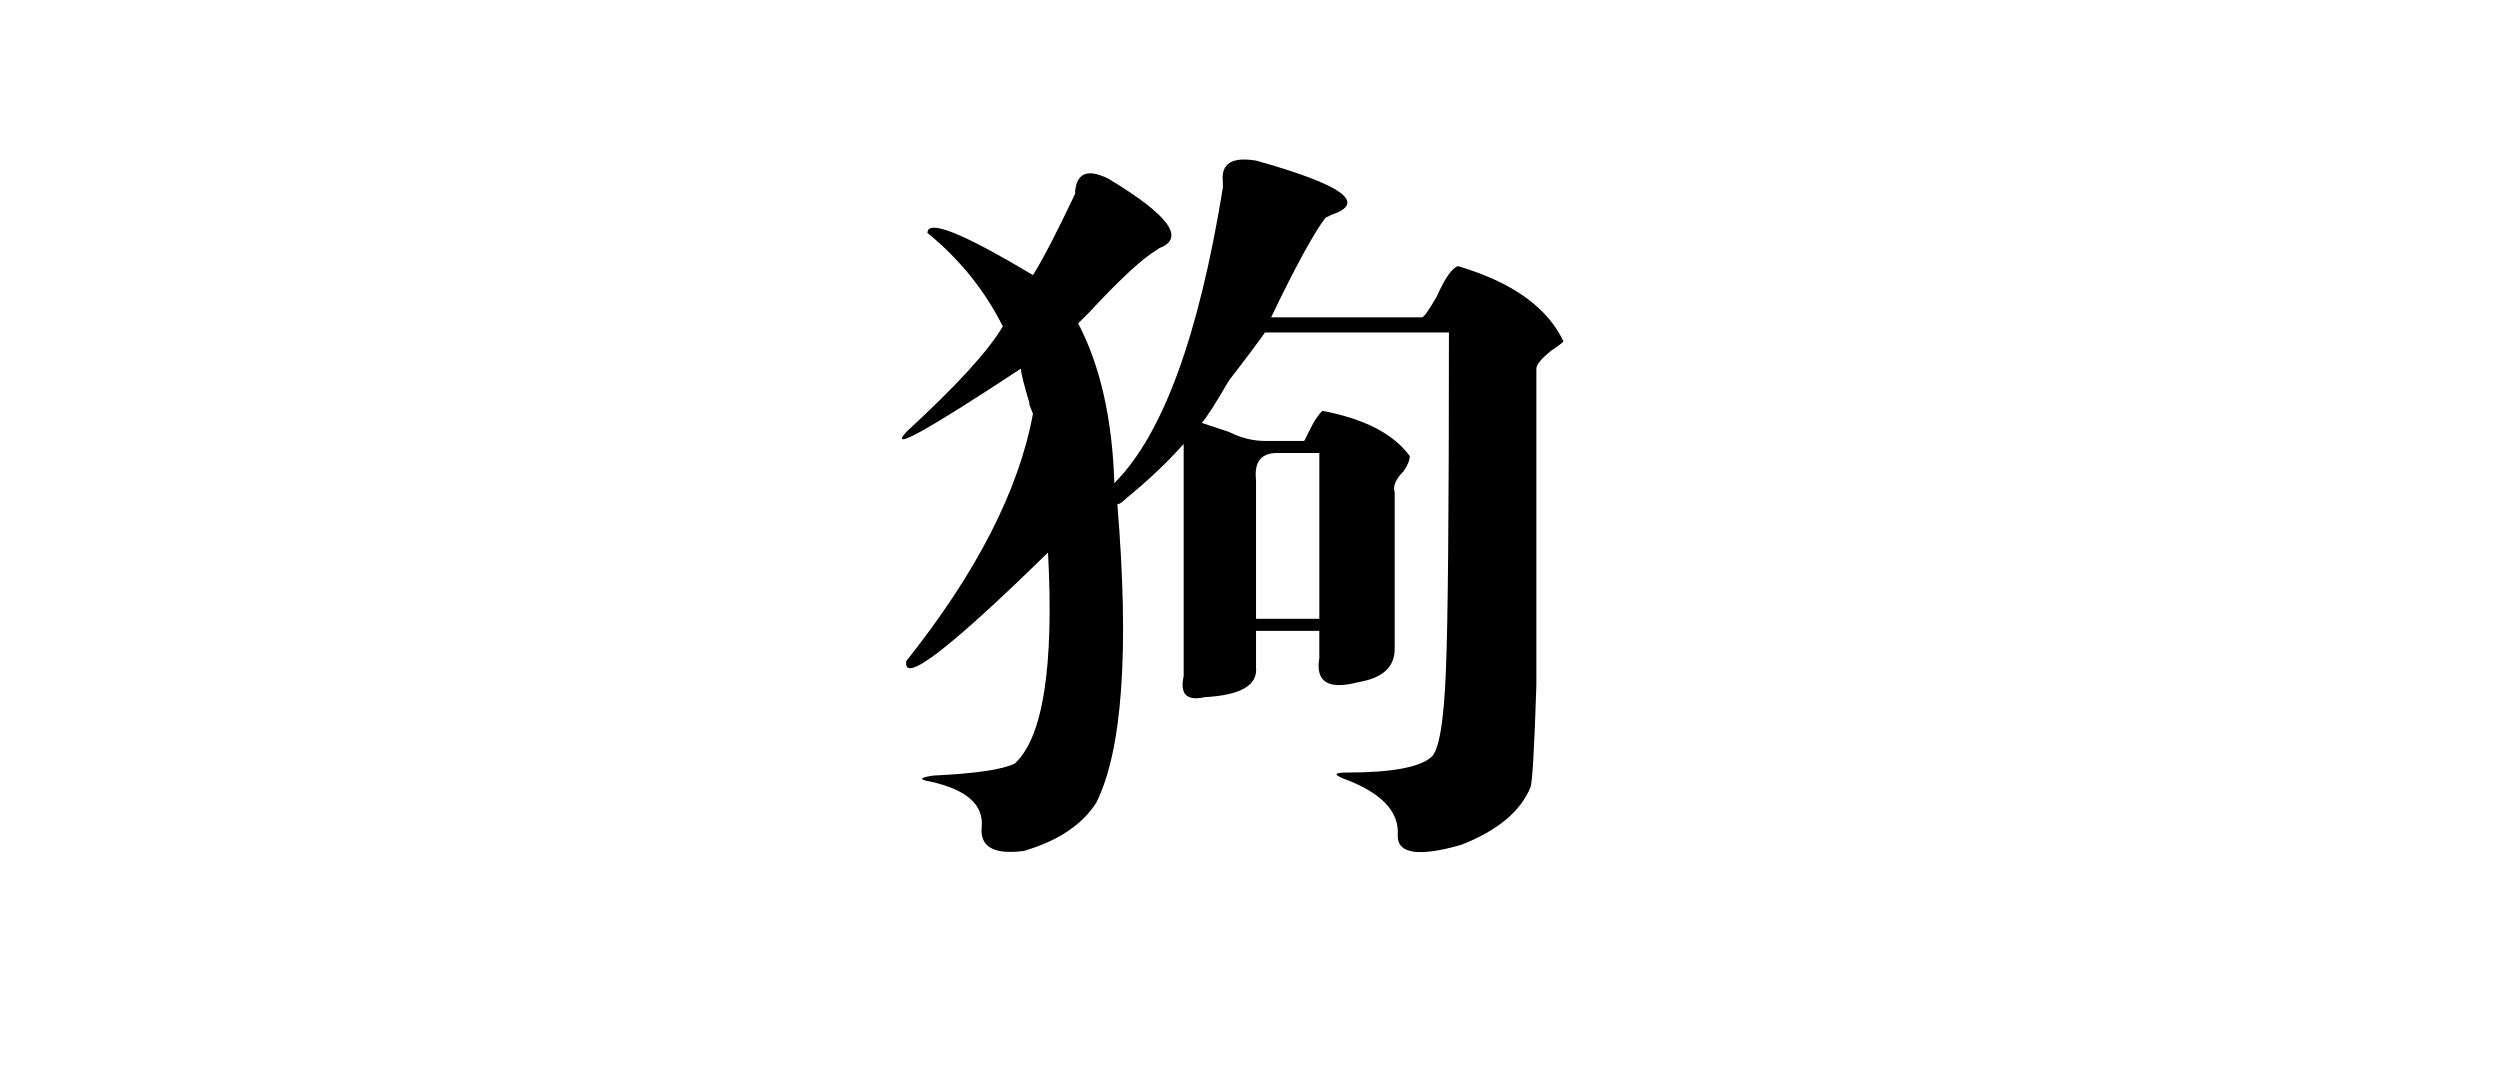 <?xml version="1.0" encoding="utf-8"?>
<!-- Generator: Adobe Illustrator 14.0.0, SVG Export Plug-In . SVG Version: 6.00 Build 43363)  -->
<!DOCTYPE svg PUBLIC "-//W3C//DTD SVG 1.1//EN" "http://www.w3.org/Graphics/SVG/1.1/DTD/svg11.dtd">
<svg version="1.1" id="图层_1" xmlns="http://www.w3.org/2000/svg" xmlns:xlink="http://www.w3.org/1999/xlink" x="0px" y="0px"
	 width="226.77px" height="99px" viewBox="0 0 226.77 99" enable-background="new 0 0 226.77 99" xml:space="preserve">
<g>
	<path d="M115.299,28.787h13.672c0.18,0,0.637-0.637,1.367-1.914c0.727-1.641,1.367-2.551,1.914-2.734
		c4.922,1.461,8.109,3.738,9.57,6.836c-0.184,0.184-0.547,0.457-1.094,0.82c-0.914,0.73-1.367,1.277-1.367,1.641
		c0,13.125,0,22.696,0,28.711c-0.184,5.836-0.367,8.93-0.547,9.297c-0.914,2.188-3.008,3.918-6.289,5.195
		c-3.828,1.094-5.742,0.82-5.742-0.82c0.18-2.188-1.461-3.922-4.922-5.195c-0.914-0.363-0.82-0.547,0.273-0.547
		c4.008,0,6.563-0.453,7.656-1.367c0.727-0.547,1.184-3.188,1.367-7.93c0.18-4.191,0.273-14.399,0.273-30.625h-16.68
		c-0.914,1.277-2.008,2.734-3.281,4.375c-1.277,2.188-2.098,3.465-2.461,3.828c0.547,0.184,1.367,0.457,2.461,0.82
		c1.094,0.547,2.188,0.82,3.281,0.82h3.555l0.547-1.094c0.363-0.727,0.727-1.273,1.094-1.641c3.828,0.73,6.469,2.098,7.93,4.102
		c0,0.367-0.184,0.82-0.547,1.367c-0.73,0.73-1.004,1.367-0.82,1.914v14.219c0,1.641-1.094,2.645-3.281,3.008
		c-2.734,0.73-3.922,0-3.555-2.188v-2.461h-5.742v3.281c0.18,1.641-1.367,2.555-4.648,2.734c-1.641,0.367-2.281-0.273-1.914-1.914
		V40.271c-1.461,1.641-3.191,3.281-5.195,4.922c-0.367,0.367-0.641,0.547-0.82,0.547c1.094,13.309,0.453,22.333-1.914,27.071
		c-1.277,2.004-3.465,3.461-6.563,4.375c-2.734,0.363-4.012-0.367-3.828-2.188c0.18-2.008-1.367-3.375-4.648-4.102
		c-1.094-0.18-1.004-0.363,0.273-0.547c3.828-0.18,6.289-0.547,7.383-1.094c2.551-2.367,3.555-8.75,3.008-19.141
		c-8.934,8.75-13.219,12.031-12.852,9.844c6.379-8.02,10.207-15.493,11.484-22.422c-0.367-0.91-0.457-1.184-0.273-0.82
		c-0.547-1.82-0.82-2.914-0.82-3.281c-8.57,5.652-12.031,7.566-10.391,5.742c4.555-4.191,7.473-7.383,8.75-9.57
		c-1.641-3.281-3.922-6.105-6.836-8.477c0-1.273,3.188,0,9.57,3.828c0.91-1.457,2.188-3.918,3.828-7.383v-0.273
		c0.18-1.641,1.184-2.004,3.008-1.094c5.469,3.281,7.016,5.379,4.648,6.289l-0.82,0.547c-1.277,0.914-3.102,2.645-5.469,5.195
		c-0.367,0.367-0.73,0.73-1.094,1.094c2.004,3.828,3.098,8.66,3.281,14.492c4.375-4.375,7.656-13.305,9.844-26.797v-0.547
		c-0.184-1.641,0.82-2.277,3.008-1.914c7.836,2.188,10.117,3.828,6.836,4.922l-0.547,0.273
		C119.127,21.224,117.486,24.232,115.299,28.787z M113.932,43.552v12.579h5.742v-15.04h-3.828
		C114.385,41.091,113.748,41.912,113.932,43.552z"/>
</g>
</svg>
